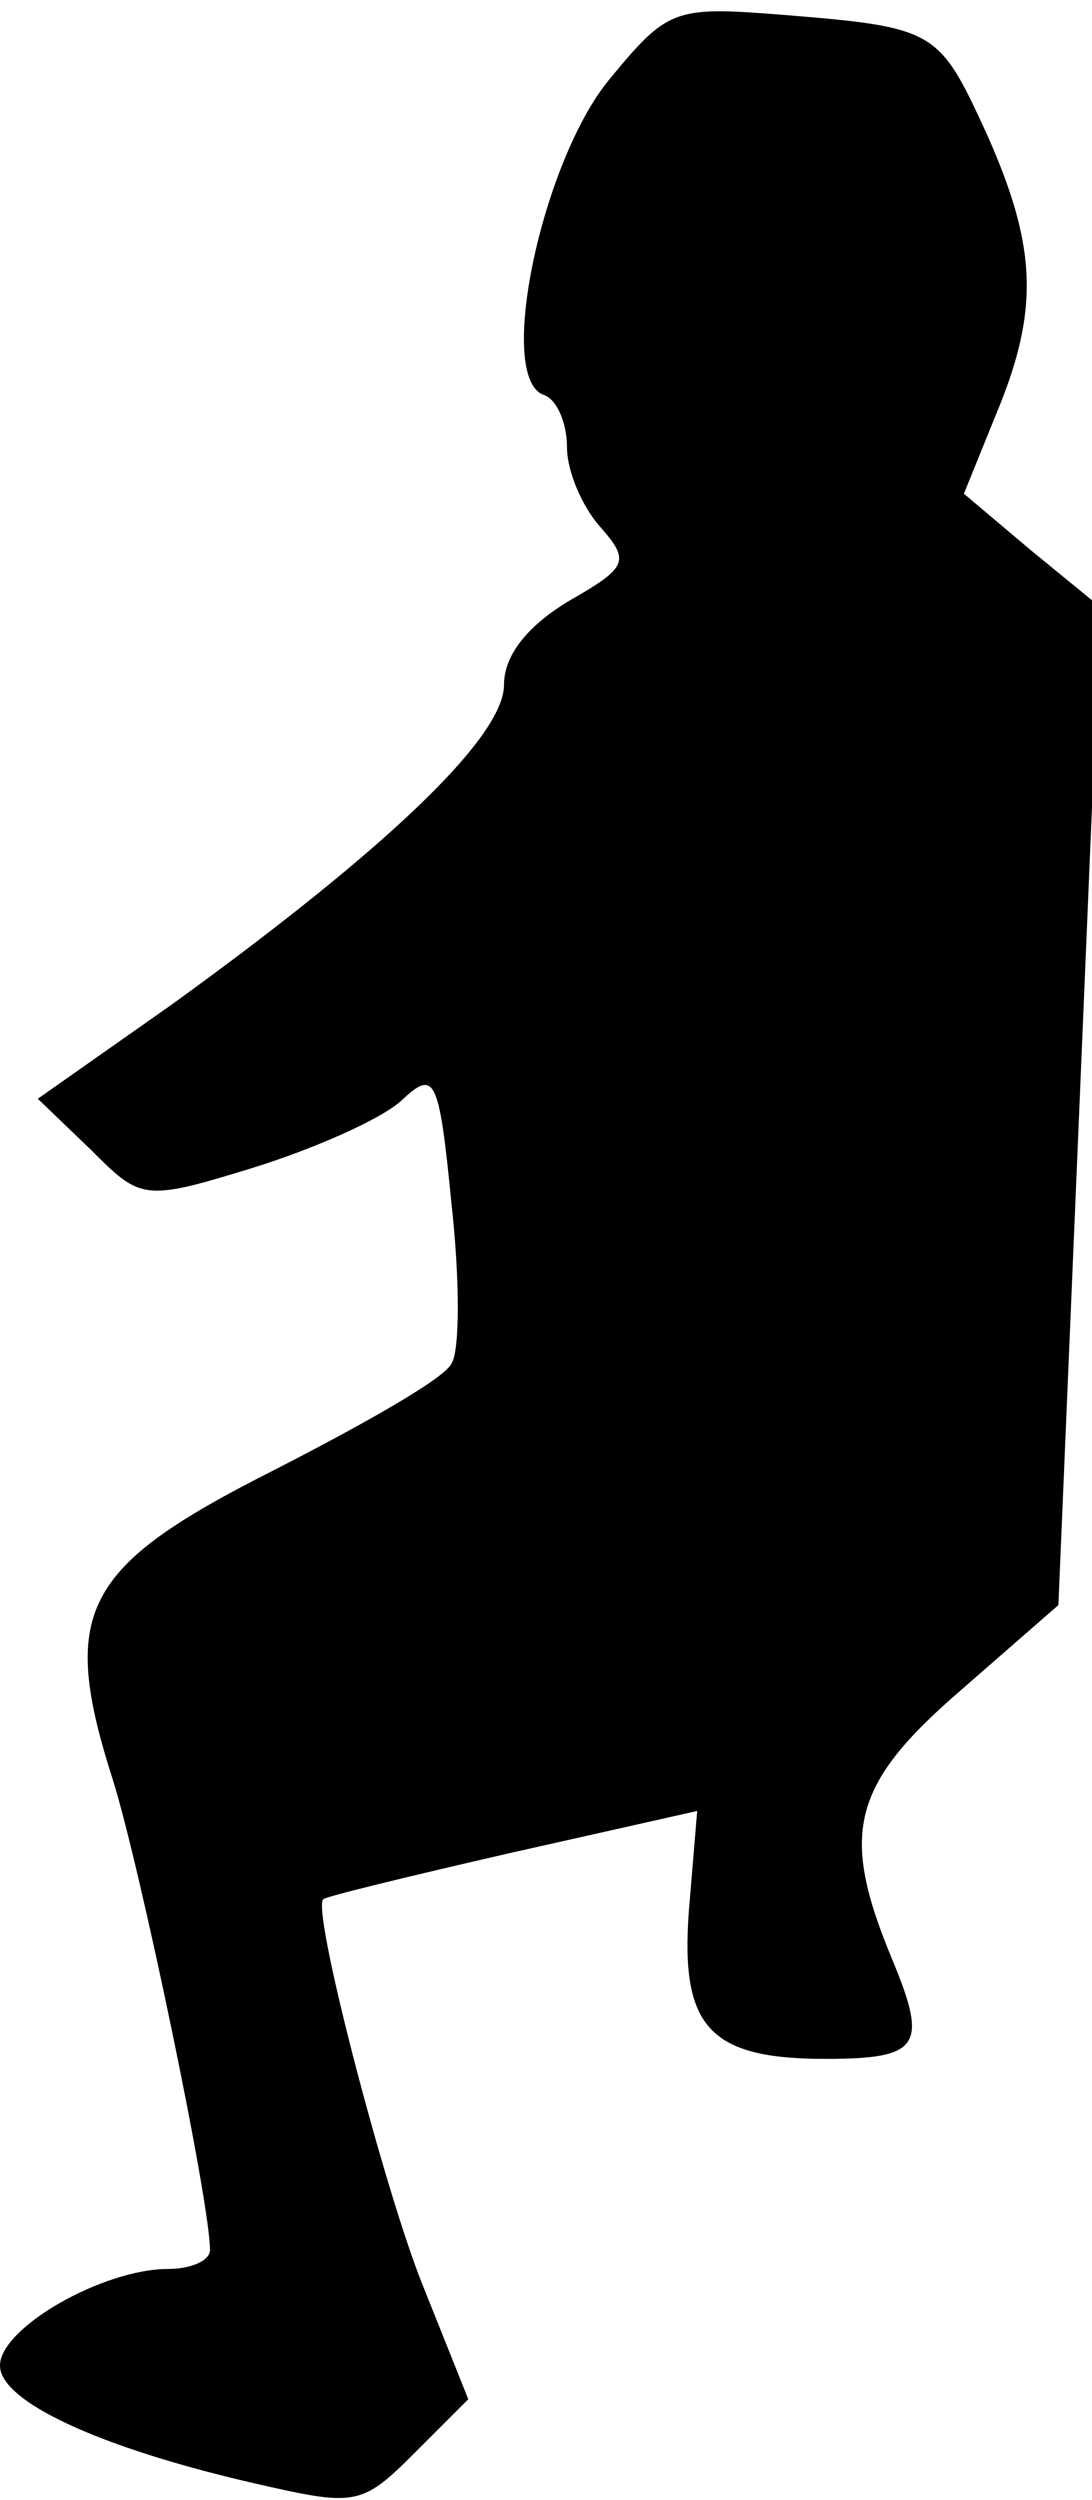 <?xml version="1.0" standalone="no"?>
<!DOCTYPE svg PUBLIC "-//W3C//DTD SVG 20010904//EN"
 "http://www.w3.org/TR/2001/REC-SVG-20010904/DTD/svg10.dtd">
<svg version="1.0" xmlns="http://www.w3.org/2000/svg"
 width="52pt" height="119pt" viewBox="0 0 52 119"
 preserveAspectRatio="xMidYMid meet">
<g transform="translate(0,119) scale(0.1,-0.1)"
fill="#000000" stroke="none">
<path fill="#000000" stroke="none" d="M290 1152 c-32 -39 -54 -142 -31 -150
6 -2 11 -13 11 -25 0 -11 7 -28 16 -38 14 -16 13 -19 -15 -35 -20 -12 -31 -26
-31 -40 0 -25 -57 -79 -158 -152 l-64 -45 25 -24 c24 -24 25 -25 77 -9 29 9
61 23 71 32 16 15 18 12 24 -49 4 -36 4 -70 0 -76 -3 -7 -42 -29 -85 -51 -91
-46 -102 -67 -76 -148 13 -42 46 -200 46 -223 0 -5 -9 -9 -20 -9 -31 0 -80
-28 -80 -46 0 -17 47 -39 121 -56 48 -11 51 -11 76 14 l26 26 -22 55 c-18 45
-53 179 -47 183 0 1 41 11 89 22 l89 20 -4 -48 c-4 -55 10 -70 65 -70 45 0 49
6 32 47 -25 60 -20 83 32 128 l47 41 10 237 10 238 -33 27 -32 27 15 37 c21
50 20 80 -4 134 -23 50 -24 51 -98 57 -51 4 -54 3 -82 -31z"/>
</g>
</svg>
